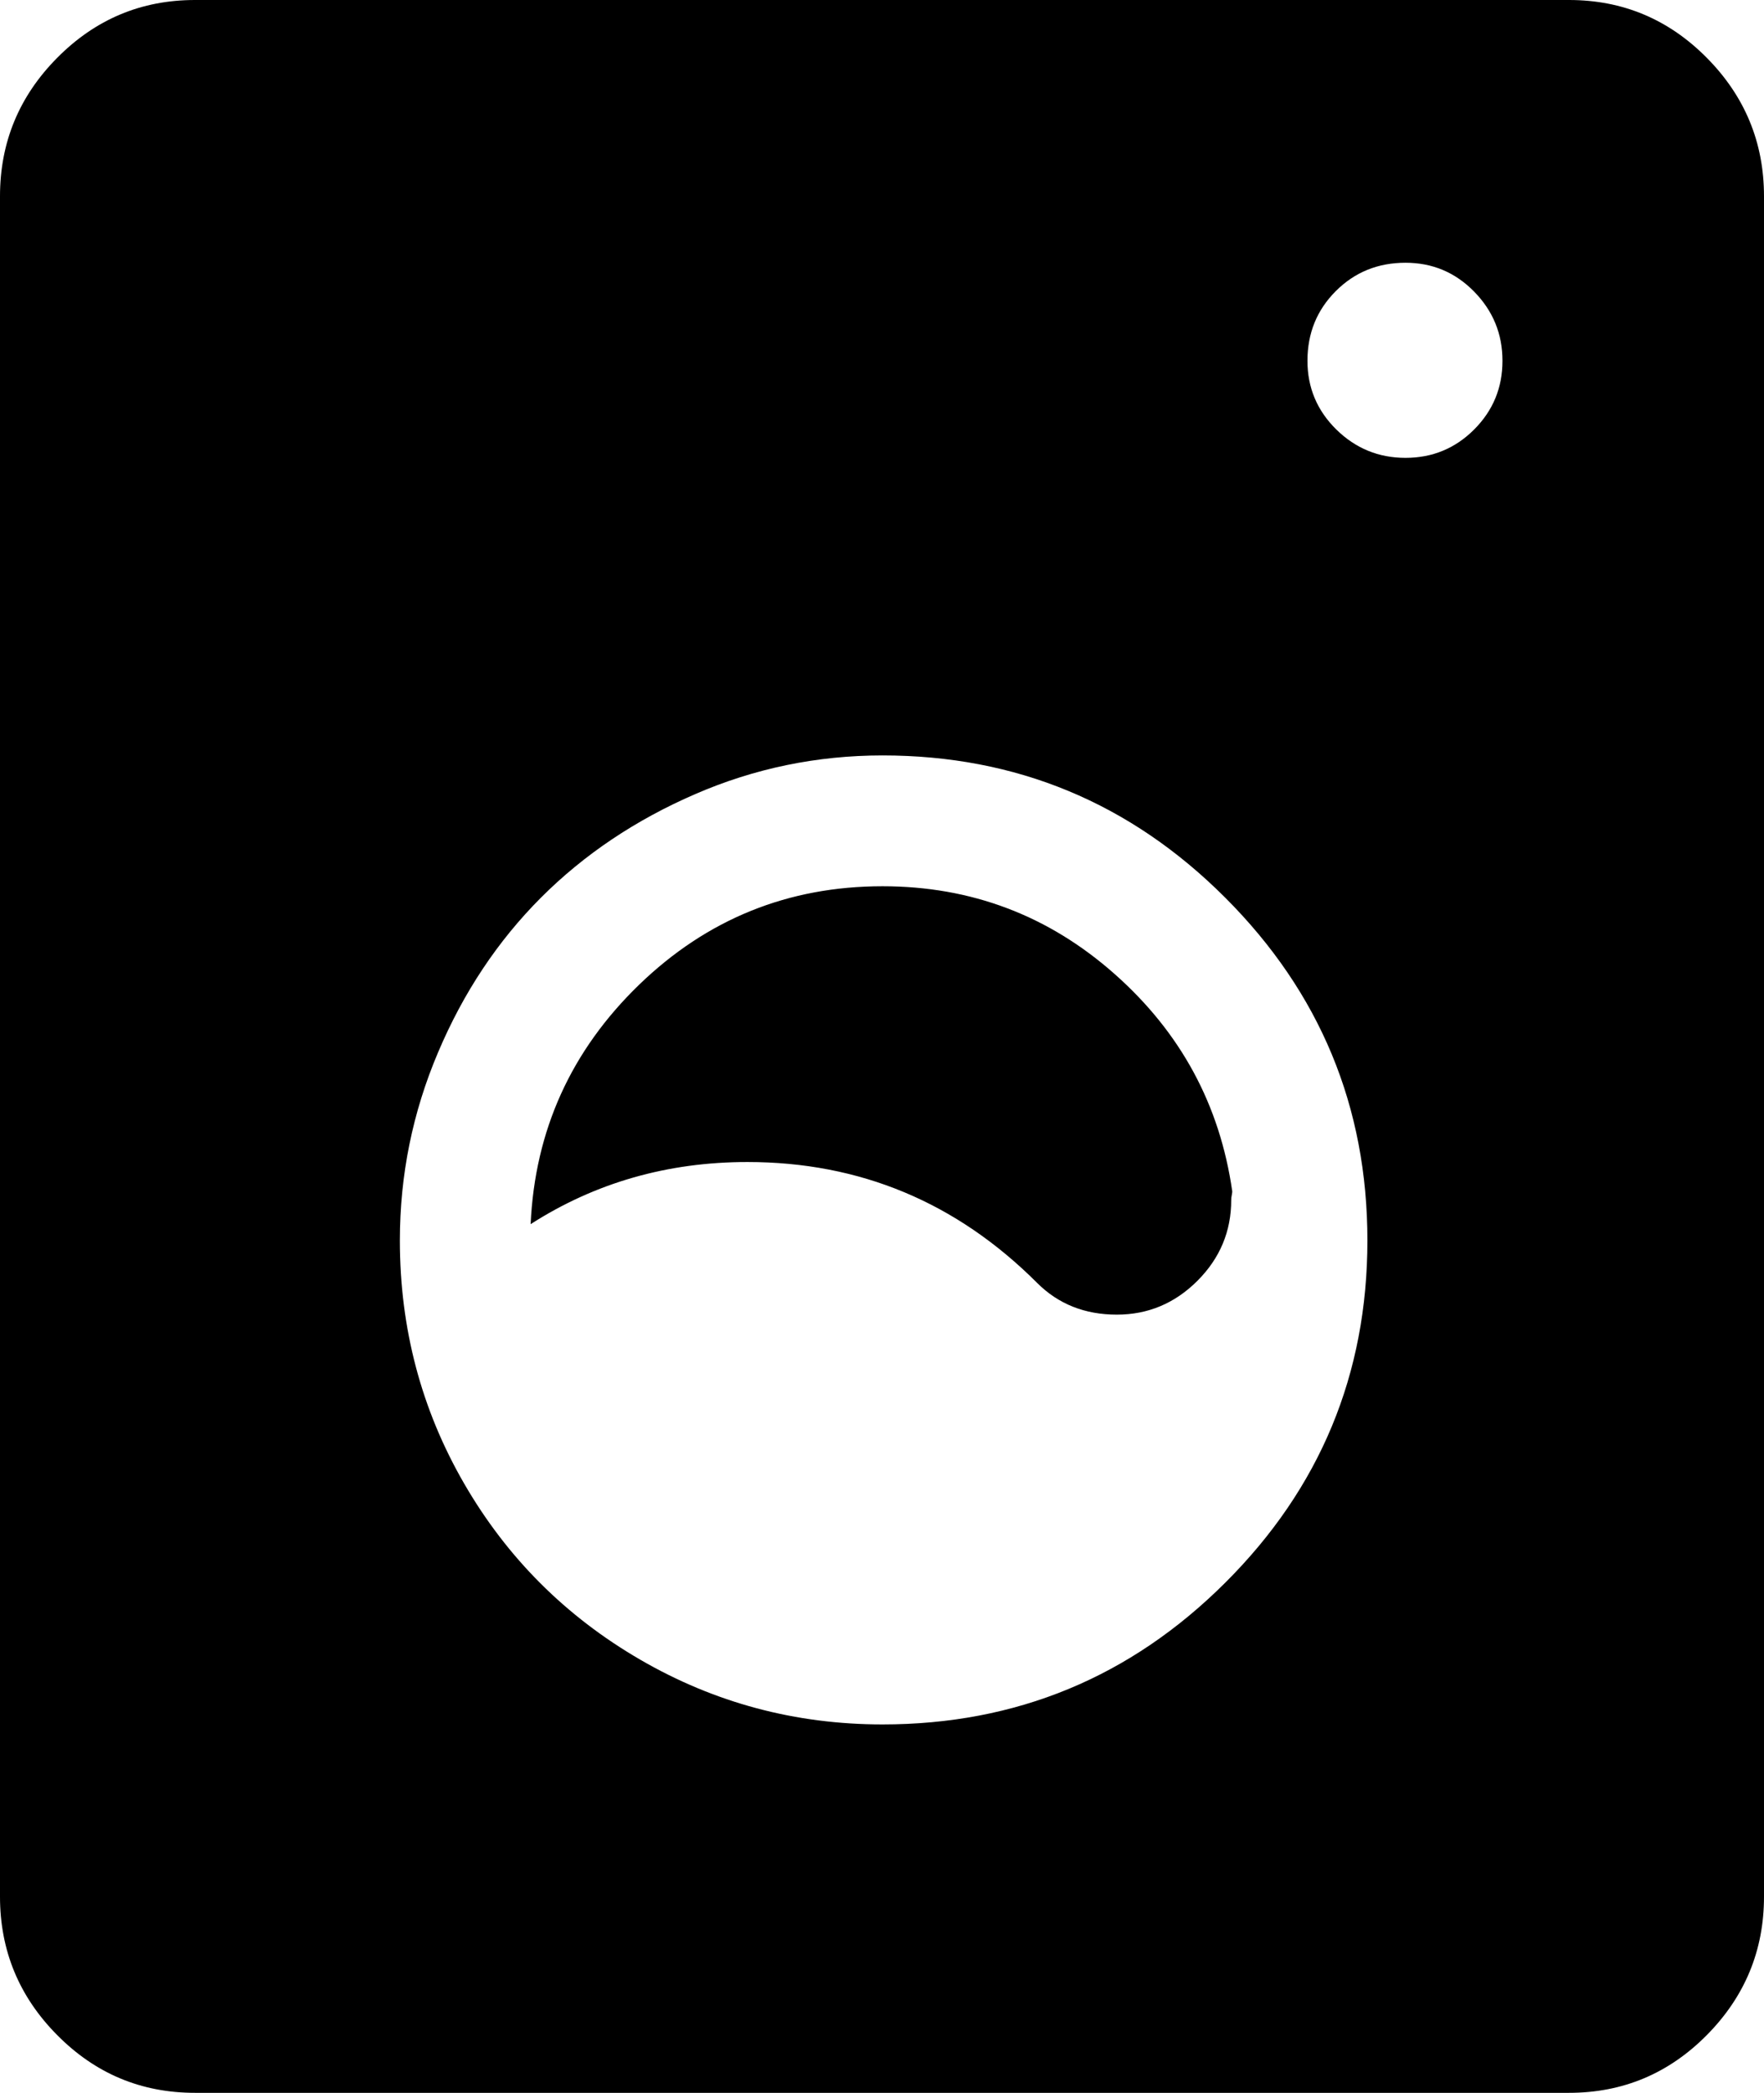 <svg width="23.716" height="28.125" viewBox="0 -52.896 23.716 28.125" xmlns="http://www.w3.org/2000/svg"><path d="M0 -27.407L0 -50.259C0 -50.981 0.256 -51.602 0.769 -52.119C1.282 -52.637 1.899 -52.896 2.622 -52.896L21.094 -52.896C21.816 -52.896 22.434 -52.637 22.947 -52.119C23.459 -51.602 23.716 -50.981 23.716 -50.259L23.716 -27.407C23.716 -26.685 23.459 -26.064 22.947 -25.547C22.434 -25.029 21.816 -24.771 21.094 -24.771L2.622 -24.771C1.899 -24.771 1.282 -25.029 0.769 -25.547C0.256 -26.064 0 -26.685 0 -27.407ZM5.376 -36.226C5.376 -35.044 5.664 -33.955 6.24 -32.959C6.816 -31.963 7.605 -31.174 8.606 -30.593C9.607 -30.012 10.693 -29.722 11.865 -29.722C13.662 -29.722 15.198 -30.356 16.472 -31.626C17.747 -32.896 18.384 -34.429 18.384 -36.226C18.384 -38.022 17.747 -39.558 16.472 -40.833C15.198 -42.107 13.662 -42.744 11.865 -42.744C10.986 -42.744 10.146 -42.571 9.346 -42.224C8.545 -41.877 7.854 -41.414 7.273 -40.833C6.692 -40.251 6.23 -39.558 5.889 -38.752C5.547 -37.947 5.376 -37.104 5.376 -36.226ZM7.134 -36.445C7.192 -37.705 7.678 -38.777 8.591 -39.661C9.504 -40.544 10.596 -40.986 11.865 -40.986C13.057 -40.986 14.097 -40.593 14.985 -39.807C15.874 -39.021 16.401 -38.047 16.567 -36.885C16.567 -36.875 16.565 -36.858 16.56 -36.833C16.555 -36.809 16.553 -36.787 16.553 -36.768C16.553 -36.348 16.401 -35.986 16.099 -35.684C15.796 -35.381 15.435 -35.229 15.015 -35.229C14.585 -35.229 14.229 -35.371 13.945 -35.654C12.861 -36.738 11.562 -37.28 10.049 -37.28C8.975 -37.28 8.003 -37.002 7.134 -36.445ZM17.578 -48.047C17.578 -47.686 17.708 -47.378 17.966 -47.124C18.225 -46.87 18.535 -46.743 18.896 -46.743C19.258 -46.743 19.565 -46.87 19.819 -47.124C20.073 -47.378 20.2 -47.686 20.2 -48.047C20.2 -48.408 20.073 -48.718 19.819 -48.977C19.565 -49.236 19.258 -49.365 18.896 -49.365C18.525 -49.365 18.213 -49.238 17.959 -48.984C17.705 -48.73 17.578 -48.418 17.578 -48.047ZM17.578 -48.047"></path></svg>